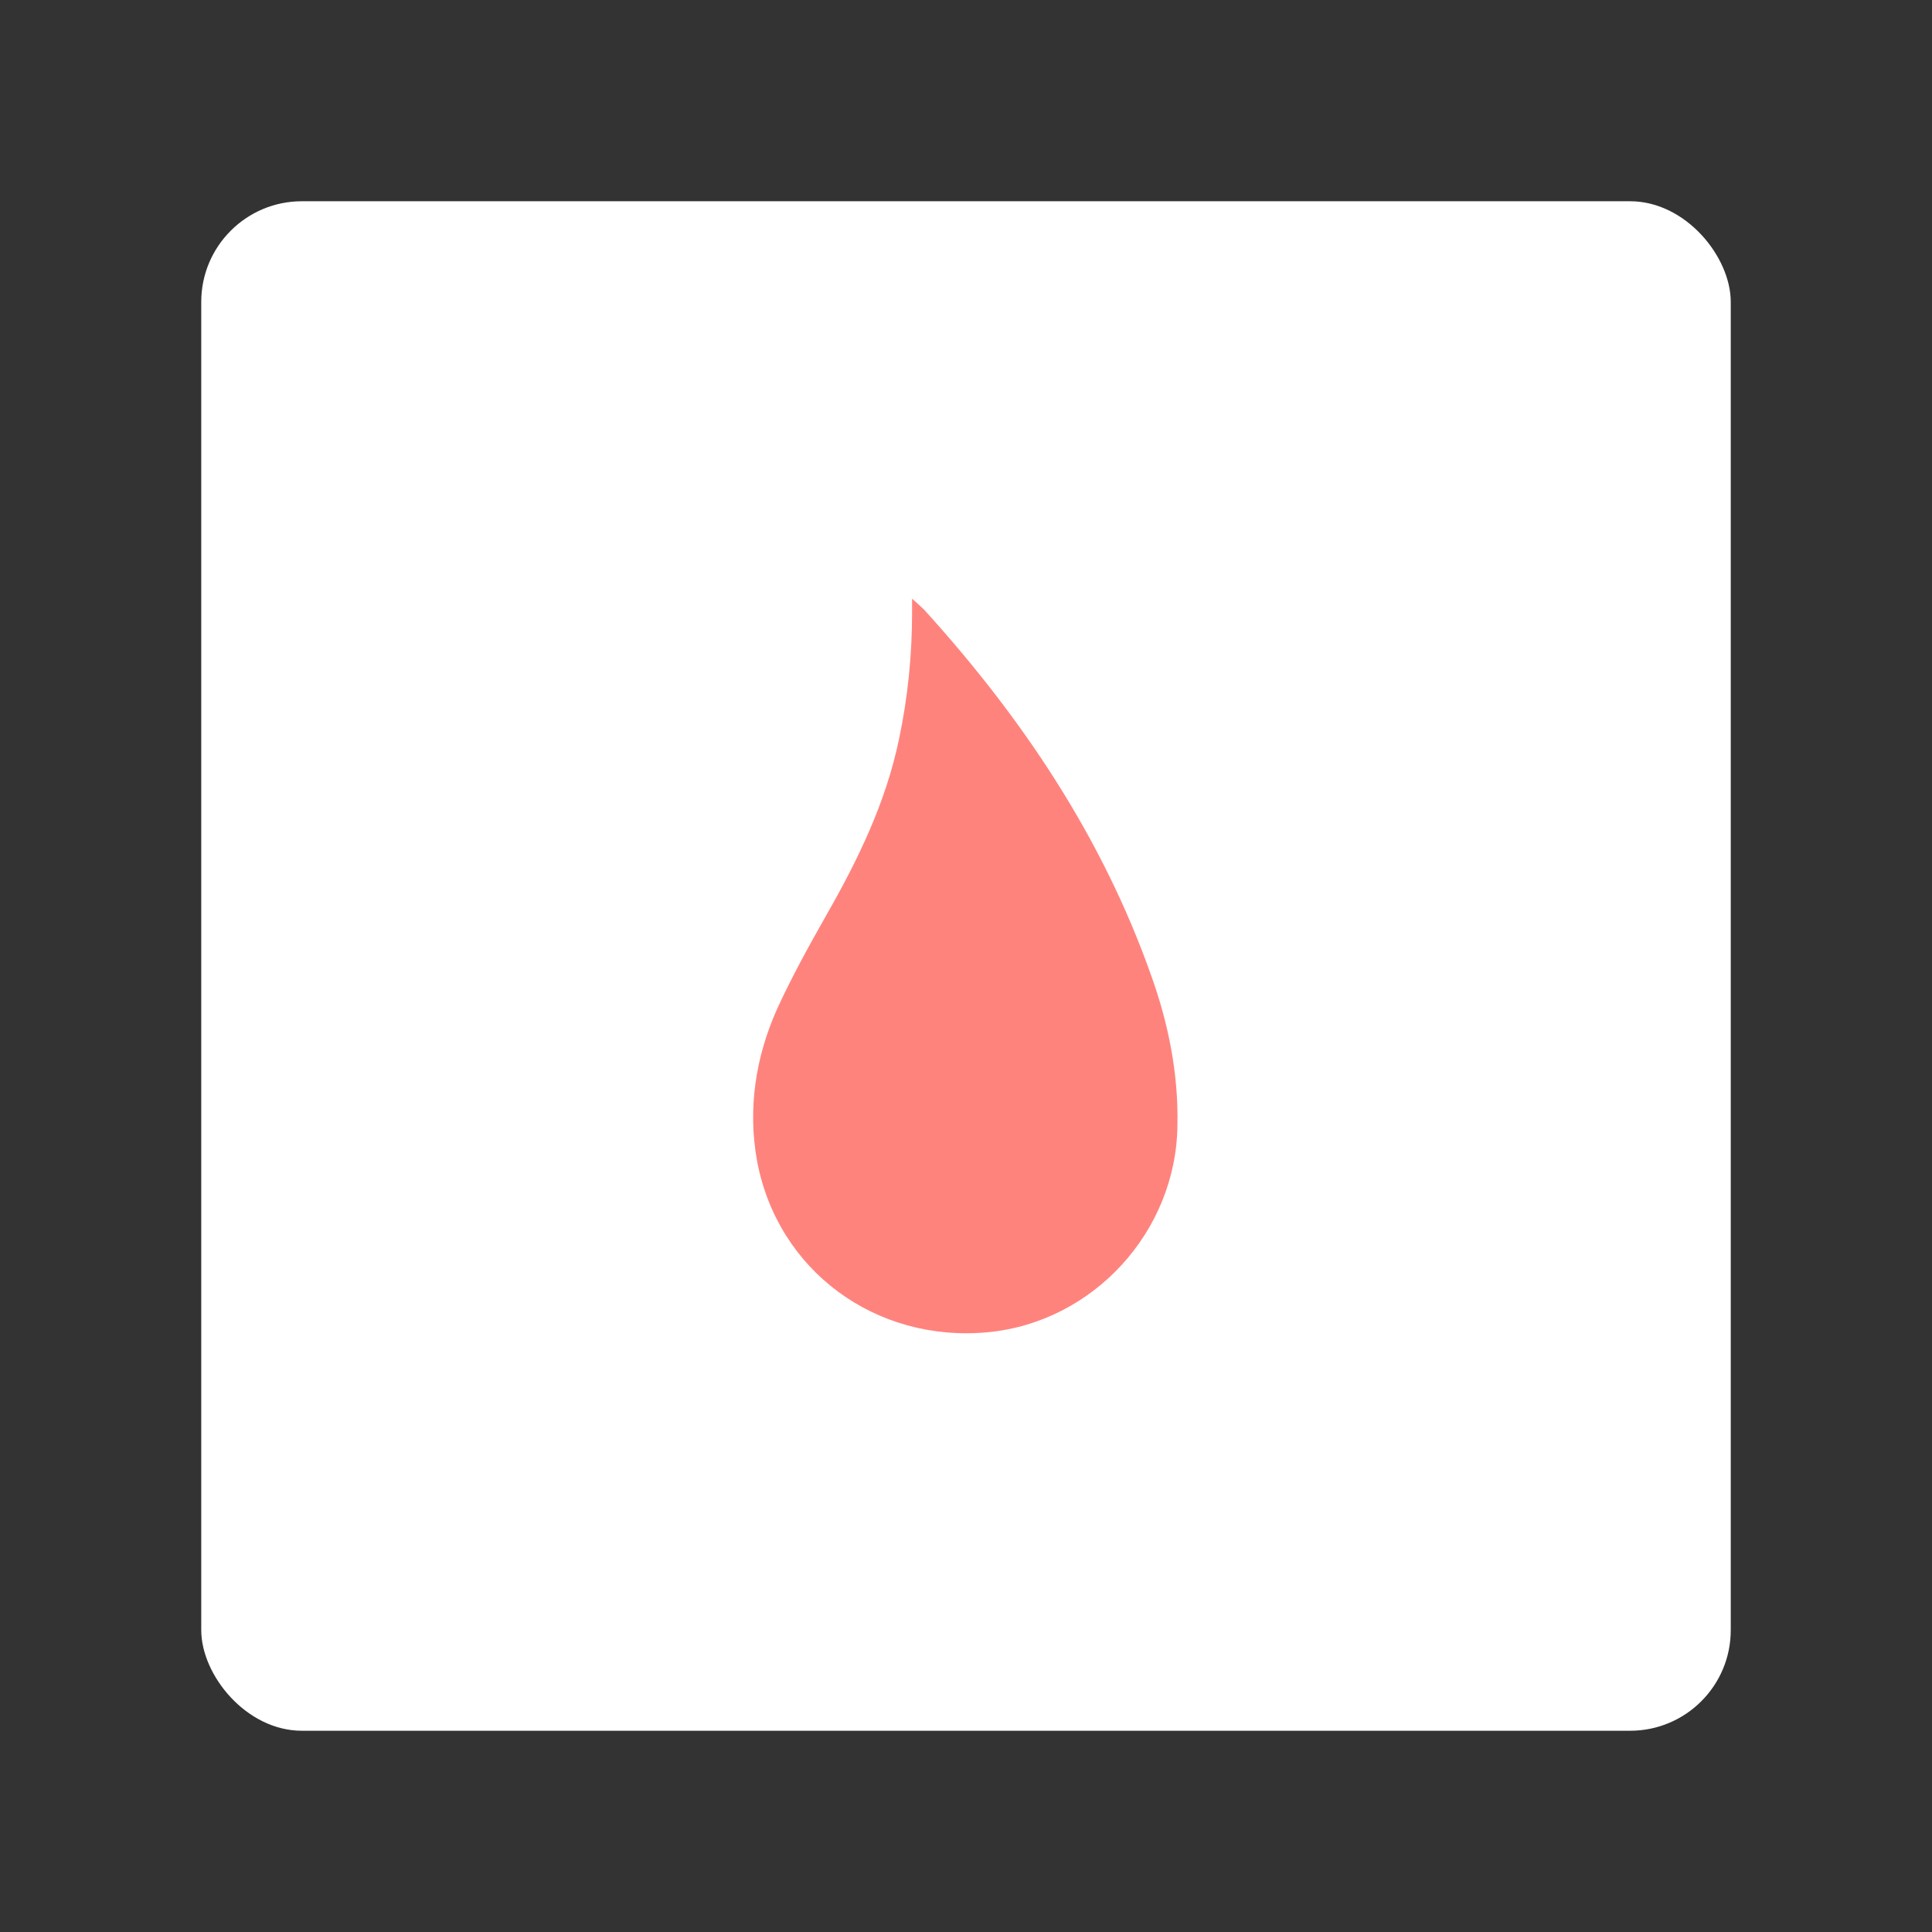 <svg xmlns="http://www.w3.org/2000/svg" xml:space="preserve" viewBox="0 0 192 192"><rect x="0" y="0" width="192" height="192" fill="#333333" stroke="none"/><rect width="152" height="152" x="20" y="20" rx="10" ry="10" style="fill:#fff;stroke:none;stroke-width:3;fill-opacity:1"/><path fill="#ff8580" d="M114.4 96.938c-4.856-13.733-12.793-25.587-22.558-36.345-.313-.313-.679-.626-1.201-1.096v1.357c0 4.23-.418 8.46-1.306 12.638-1.305 6.266-4.073 11.958-7.206 17.441-1.723 3.029-3.446 6.162-4.909 9.347-2.14 4.805-2.924 9.922-1.984 15.092 2.037 10.914 11.802 18.068 22.925 17.024 10.496-.992 18.747-10.027 18.85-20.575.105-5.117-.887-10.078-2.61-14.883z" style="stroke-width:.522;fill:#ff837d;fill-opacity:1"/><path fill="#fff" d="M152-31.02H40c-22 0-40-18-40-40v-112c0-22 18-40 40-40h112c22 0 40 18 40 40v112c0 22-18 40-40 40z"/><path fill="#ff8580" d="M115.7-136.02h1.3c1.3-.1 1.7.4 1.6 1.8-1.6 12.8-11.7 22.9-24.6 24.2-2.7.3-5.5.1-8.2-.2-11.3-1.4-16-11-17.5-18.9-.6-3.5-.5-3.6 3-4 2.5-.3 5.1-.4 7.6-.6 7.8-.5 15.5-1 23.3-1.4 4.6-.4 9.1-.6 13.5-.9zM114.7-93.92c1 2.8.9 3.2-1.1 4.8-4.3 3.4-9.2 5.4-14.6 6.2-2.4.3-2.7.1-3.2-2-.4-1.8 0-2.5 1.9-2.8 5.5-.9 10.7-2.9 15.5-5.7.3-.2.7-.4 1-.5.1-.1.3 0 .5 0zM103.6-108.22c-5.1 2-10.2 2.1-15.3.5v-.5h15.3z"/><path fill="#ff8580" d="M131.3-125.22c-9.3-26.3-24.5-49-43.2-69.6-.6-.6-1.3-1.2-2.3-2.1v2.6c0 8.1-.8 16.2-2.5 24.2-2.5 12-7.8 22.9-13.8 33.4-3.3 5.8-6.6 11.8-9.4 17.9-4.1 9.2-5.6 19-3.8 28.9 3.9 20.9 22.6 34.6 43.9 32.6 20.1-1.9 35.9-19.2 36.1-39.4.2-9.8-1.7-19.3-5-28.5z"/></svg>